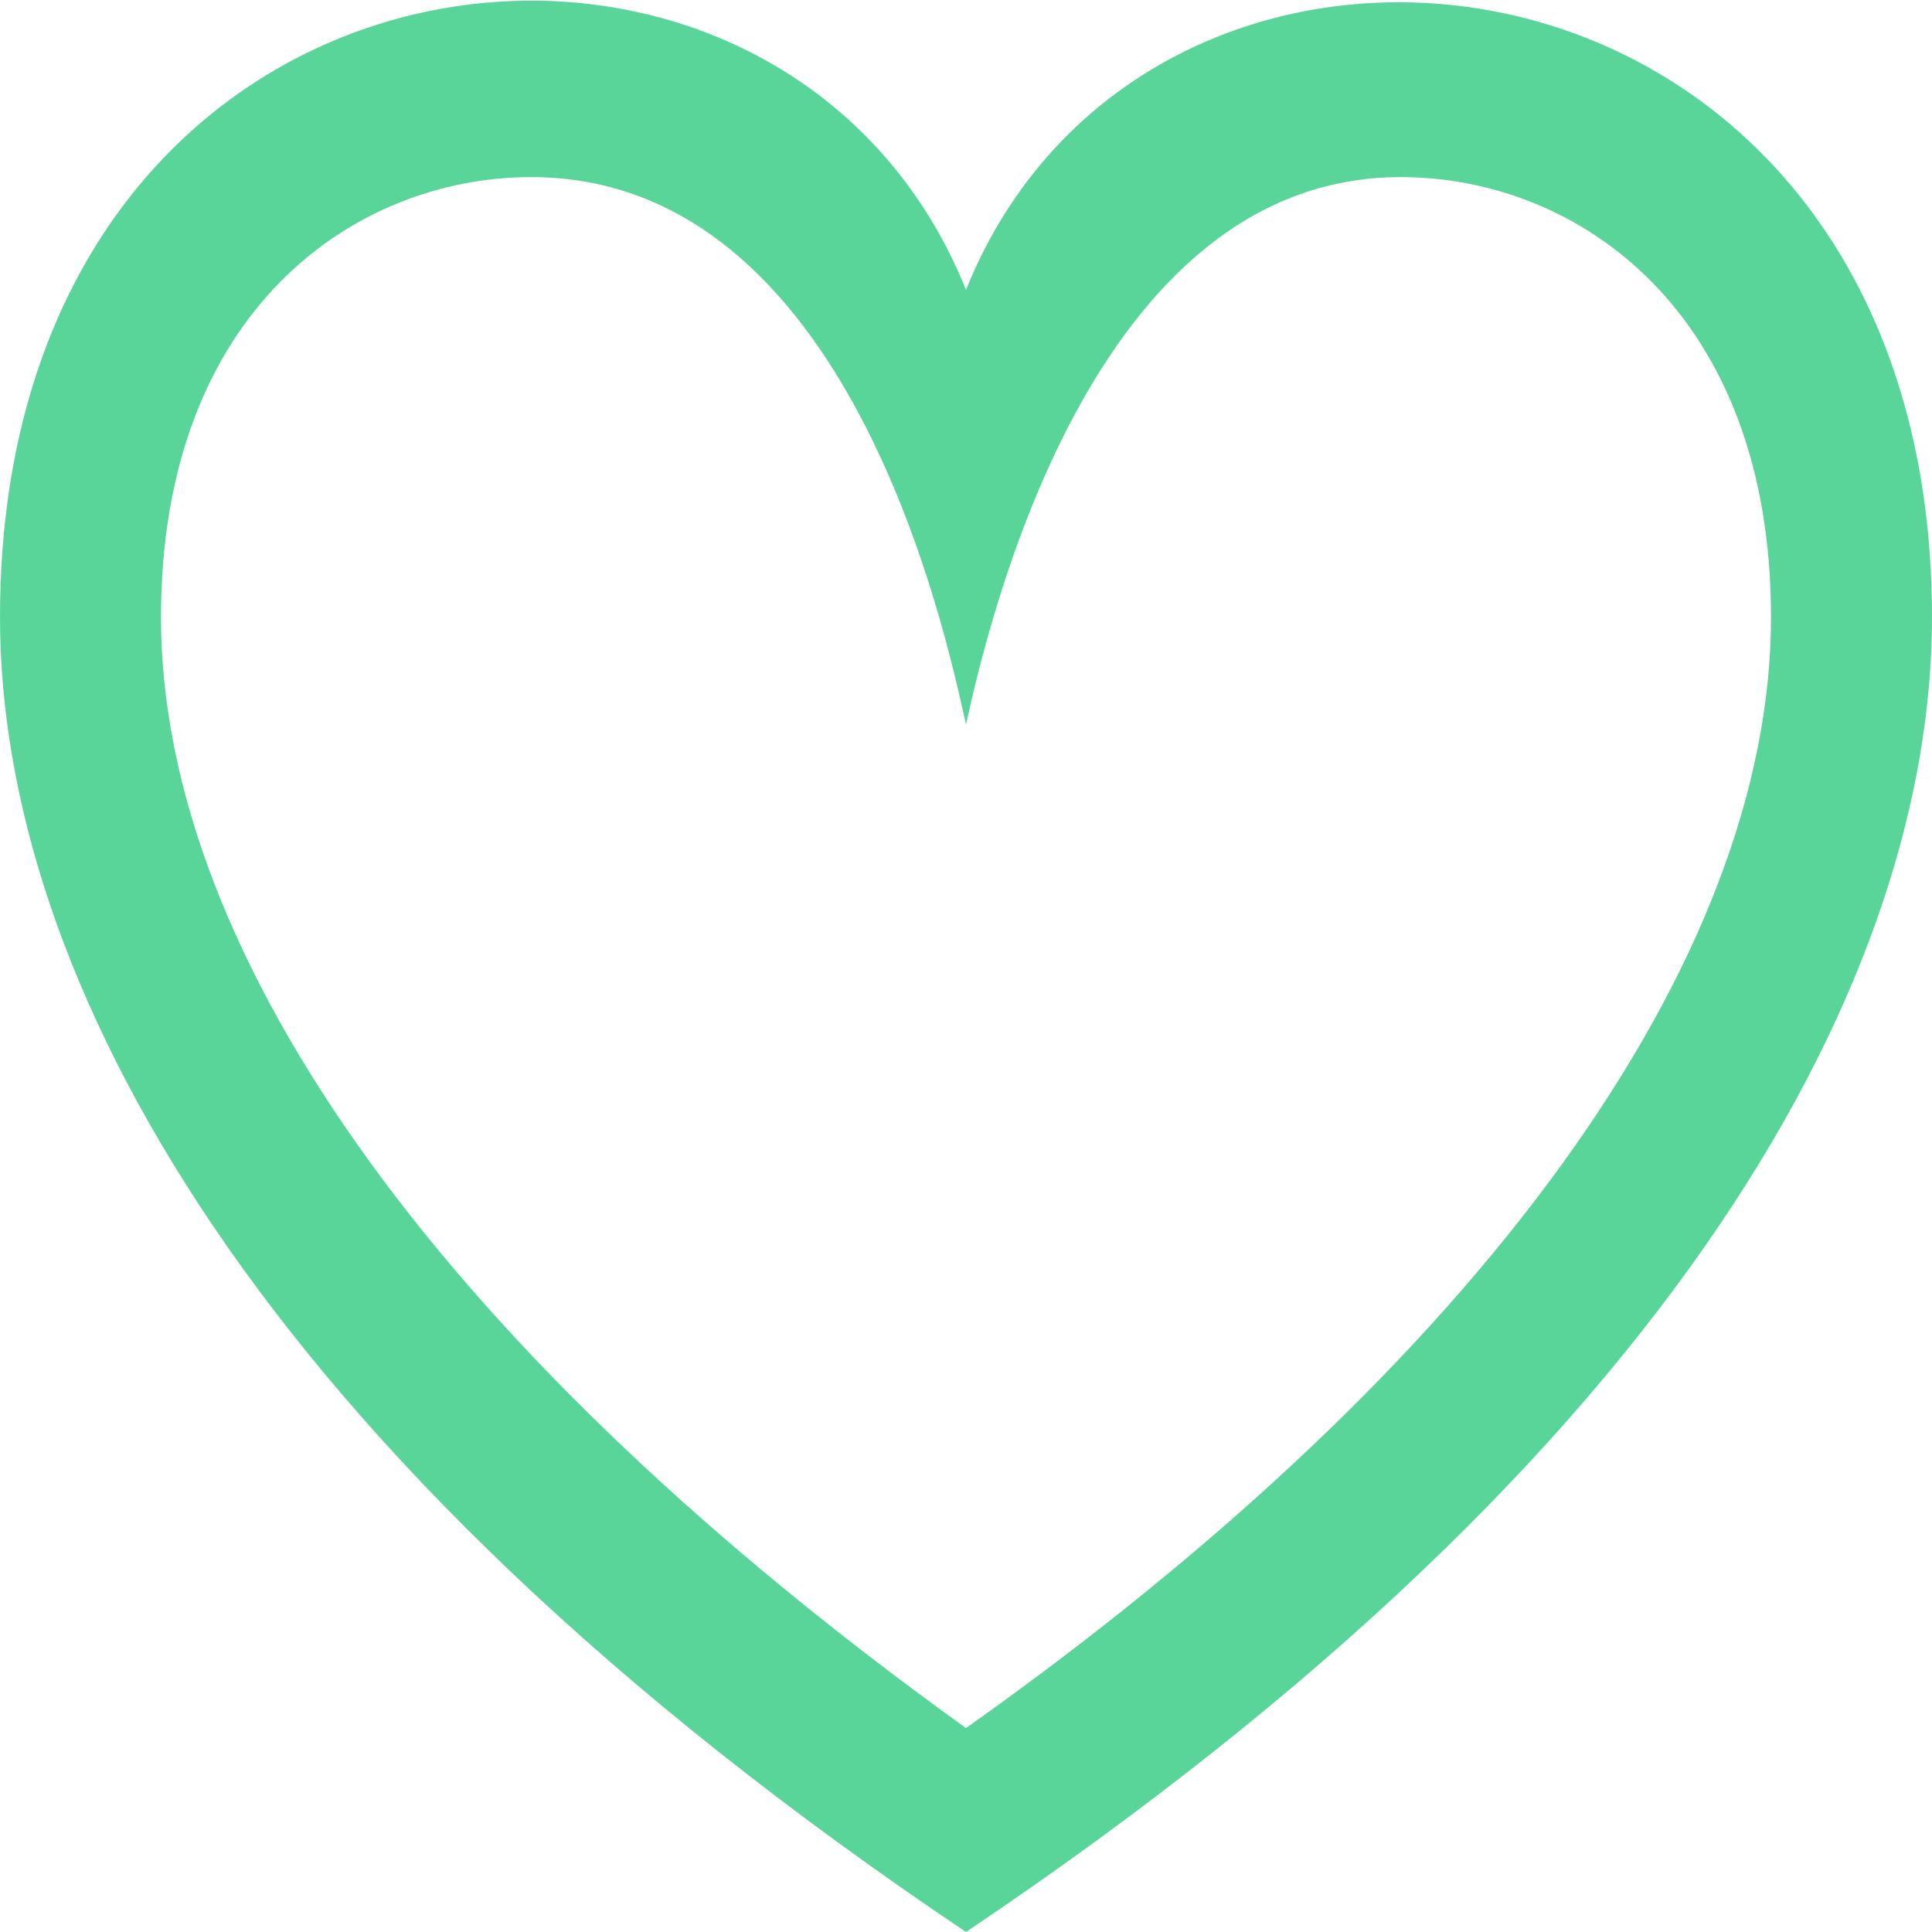 <?xml version="1.0" encoding="utf-8"?>
<!-- Generator: Adobe Illustrator 23.1.0, SVG Export Plug-In . SVG Version: 6.00 Build 0)  -->
<svg version="1.1" id="Layer_1" xmlns="http://www.w3.org/2000/svg" xmlns:xlink="http://www.w3.org/1999/xlink" x="0px" y="0px"
	 viewBox="0 0 36 36" style="enable-background:new 0 0 36 36;" xml:space="preserve">
<style type="text/css">
	.st0{opacity:0.9;fill:#49D18F;enable-background:new    ;}
</style>
<path id="iconmonstr-favorite-2" class="st0" d="M18,13.5c0.4-1.8,2.3-10.2,8.1-10.2c3.3,0,6.9,2.5,6.9,8.2c0,6.4-5.4,13.9-15,20.7
	C8.4,25.3,3,17.9,3,11.5c0-5.7,3.6-8.2,6.9-8.2C15.8,3.3,17.6,11.7,18,13.5z M0,11.5C0,18.1,4.6,27,18,36c13.4-9,18-17.9,18-24.5
	c0-13-14.5-14.8-18-6.1C14.5-3.3,0-1.6,0,11.5z"/>
</svg>
